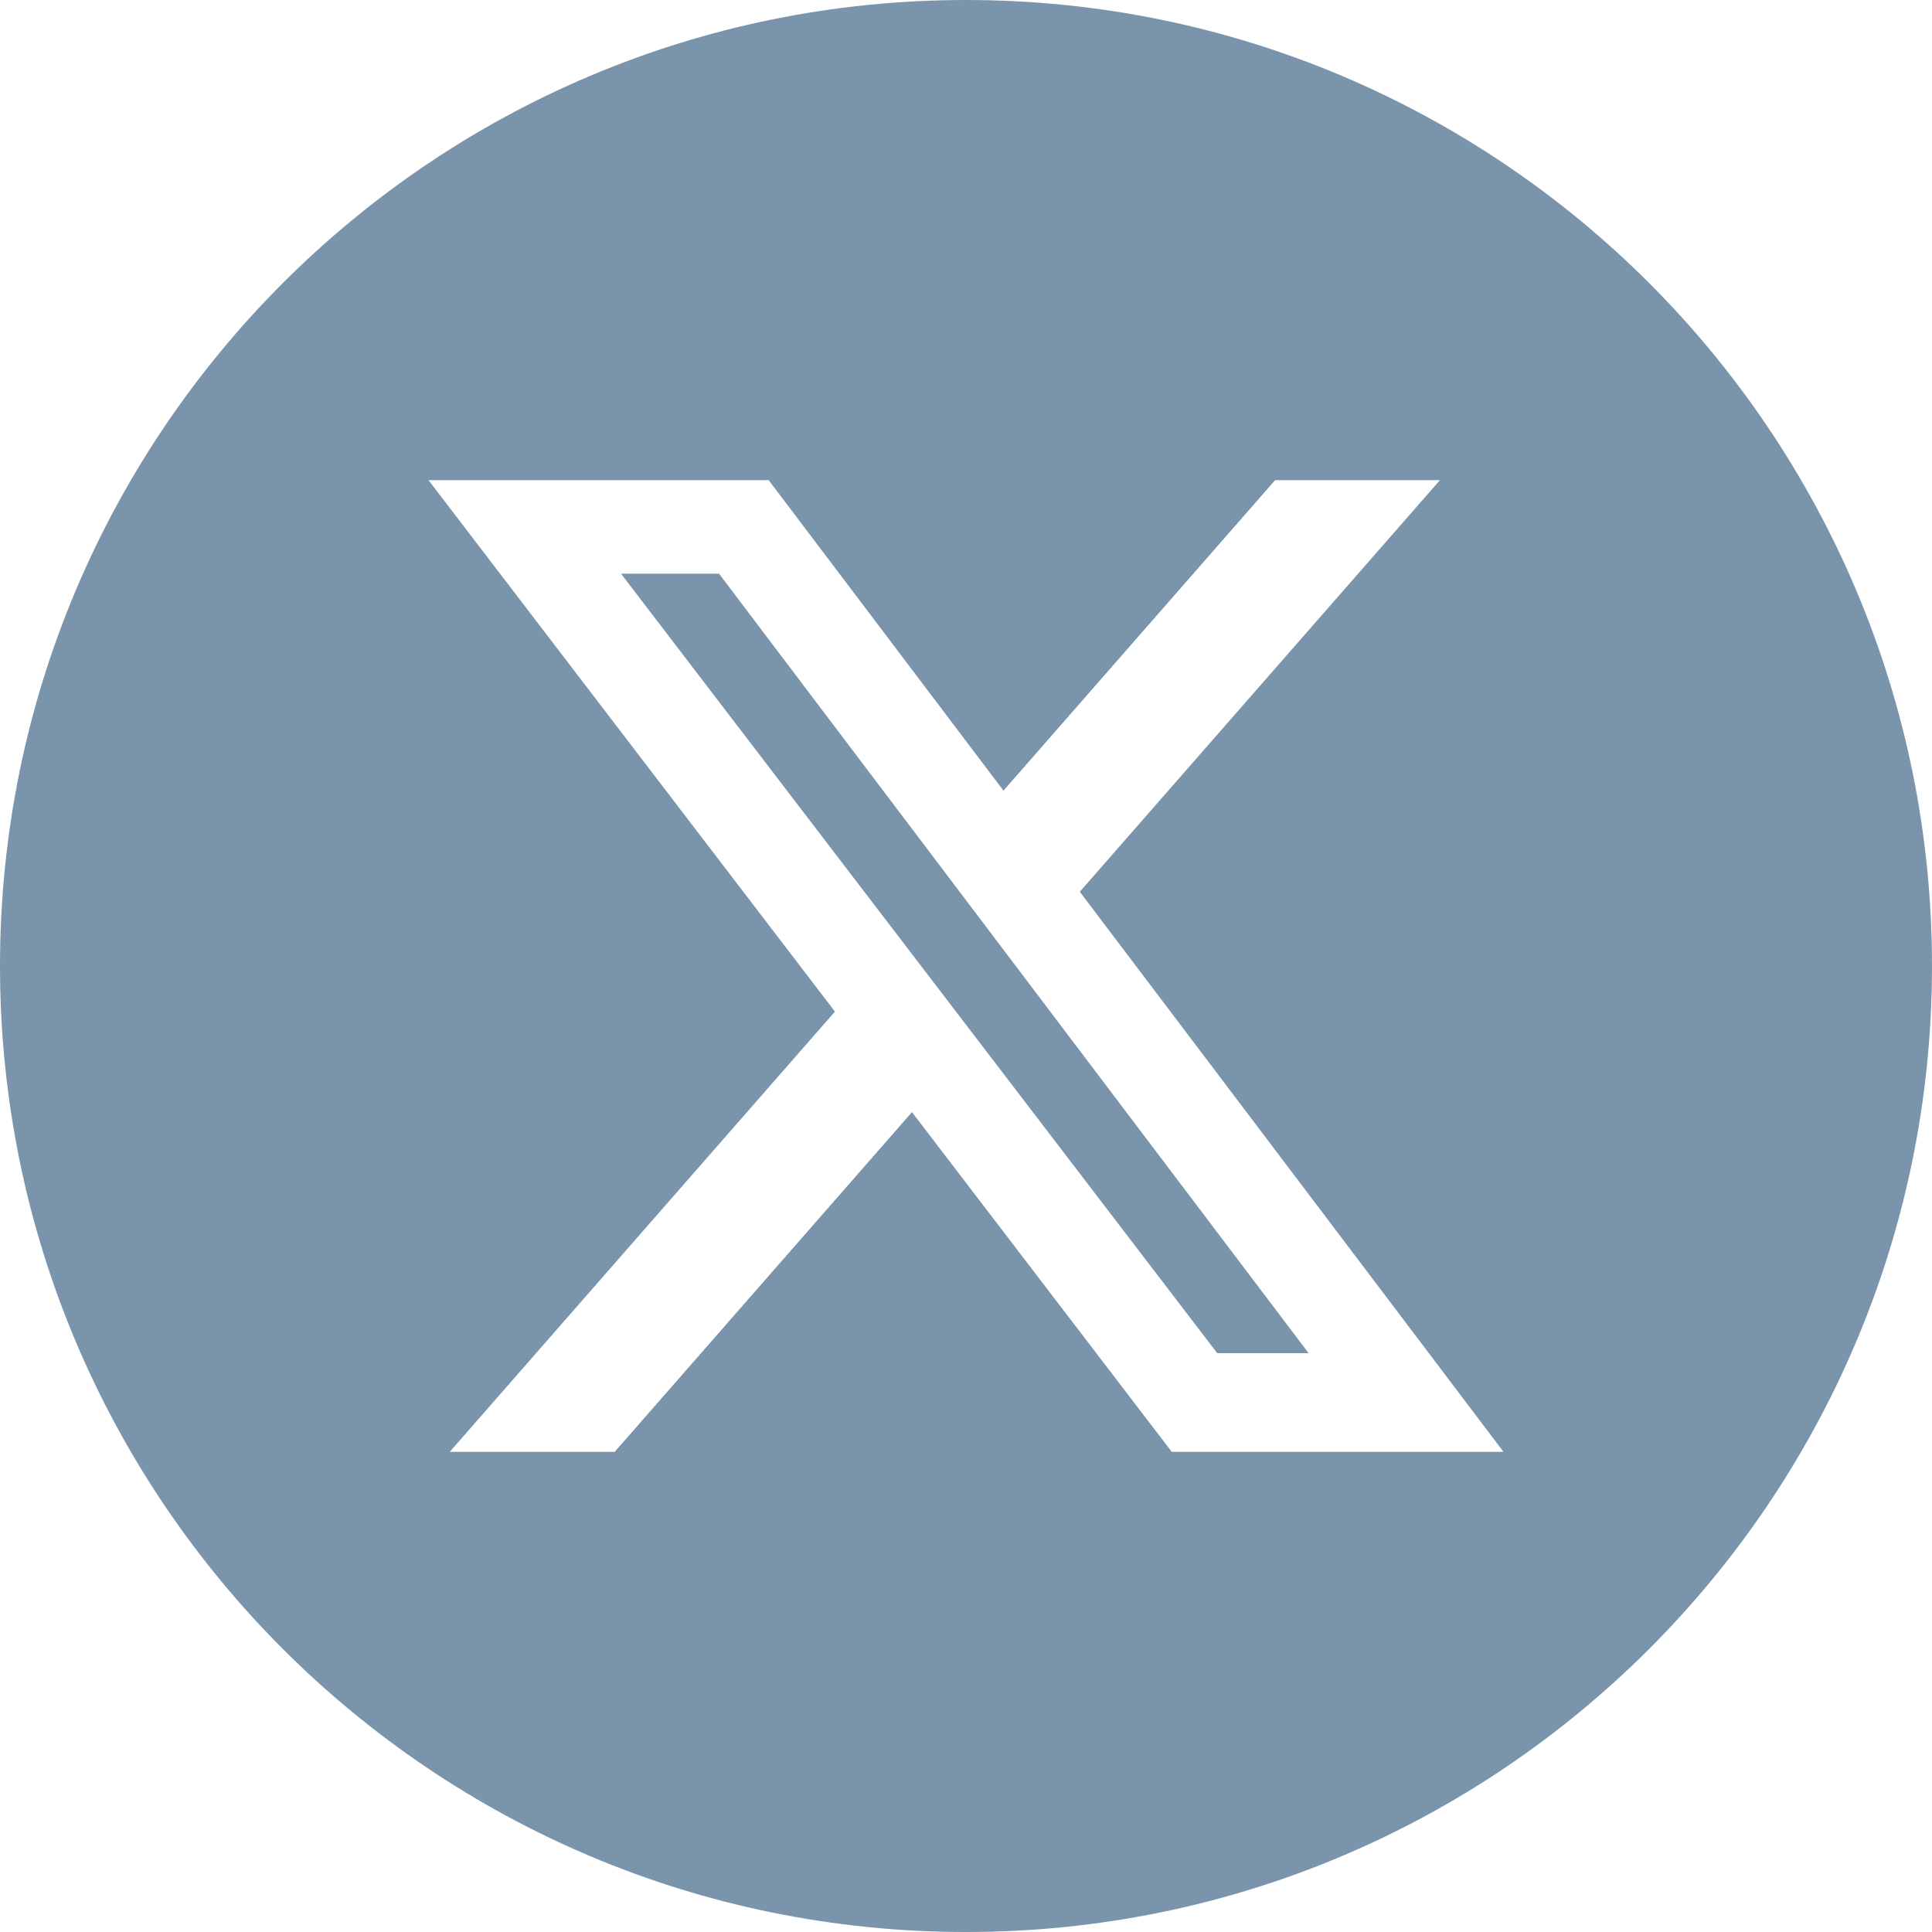 <svg width="30" height="30" viewBox="0 0 30 30" fill="none" xmlns="http://www.w3.org/2000/svg">
<path fill-rule="evenodd" clip-rule="evenodd" d="M15 0C6.716 0 0 6.716 0 15C0 23.284 6.716 30 15 30C23.284 30 30 23.284 30 15C30 6.716 23.284 0 15 0ZM22.359 7.456H19.8L15.582 12.277L11.936 7.456H6.654L12.965 15.708L6.984 22.544H9.545L14.161 17.269L18.195 22.544H23.346L16.767 13.847L22.359 7.456ZM20.32 21.012H18.901L9.643 8.908H11.165L20.32 21.012Z" fill="#7A95AB"/>
</svg>
